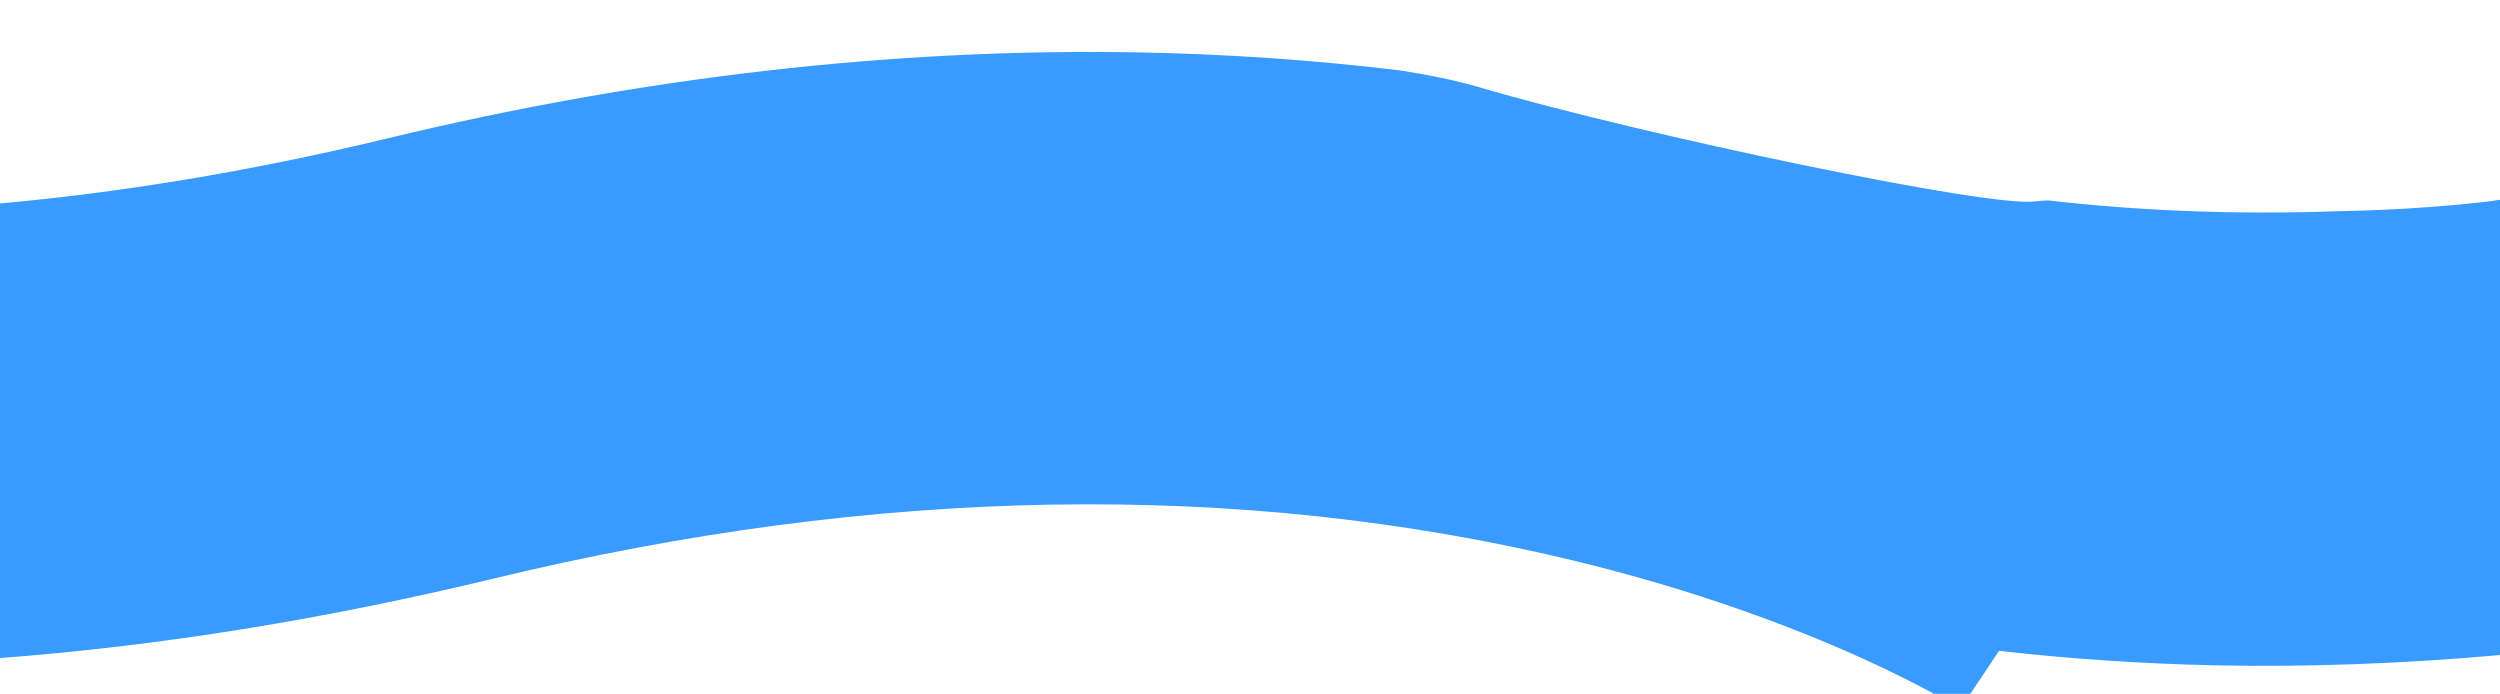 <?xml version="1.0" encoding="utf-8"?>
<!-- Generator: Adobe Illustrator 23.0.1, SVG Export Plug-In . SVG Version: 6.00 Build 0)  -->
<svg version="1.1" id="wave" xmlns="http://www.w3.org/2000/svg" xmlns:xlink="http://www.w3.org/1999/xlink" x="0px" y="0px"
	 viewBox="0 0 1656.4 459.7" style="enable-background:new 0 0 1656.4 459.7;" xml:space="preserve">
<style type="text/css">
	.st0{fill:#389BFD;}
</style>
<title>wave</title>
<title>wave</title>
<path class="st0" d="M1656.4,132.4c-0.4,0-0.9,0.1-1.3,0.1c-2.5,0.5-5.2,0.9-8.1,1.2c-33.6,3.8-66.1,5.6-96.5,6.2
	c-72.4,2.6-136.8-0.6-193.3-7.1c-3.5,0.1-6.4,0.3-8.7,0.6c-29,4.6-261.3-44.1-368.1-75.5c-15.6-4.6-33.7-8.3-53.2-11.3
	C870,39.7,811.6,35.7,752.6,34.7c-161.1-2.8-328,16.4-495.9,57c-93.4,22.5-179,36.1-256.7,43.1V436c105.8-8,215.3-25.7,327.2-52.7
	c253.1-61.2,493.5-65.3,714.5-12.1c165,39.8,257.1,98.5,258,99.1c-0.6-0.4-0.9-0.6-0.9-0.6l25.7-38.5c46.2,5.3,93.5,8.5,141.8,9.6
	c61.8,1.3,125.3-1,190.1-6.8V132.4z"/>
</svg>
